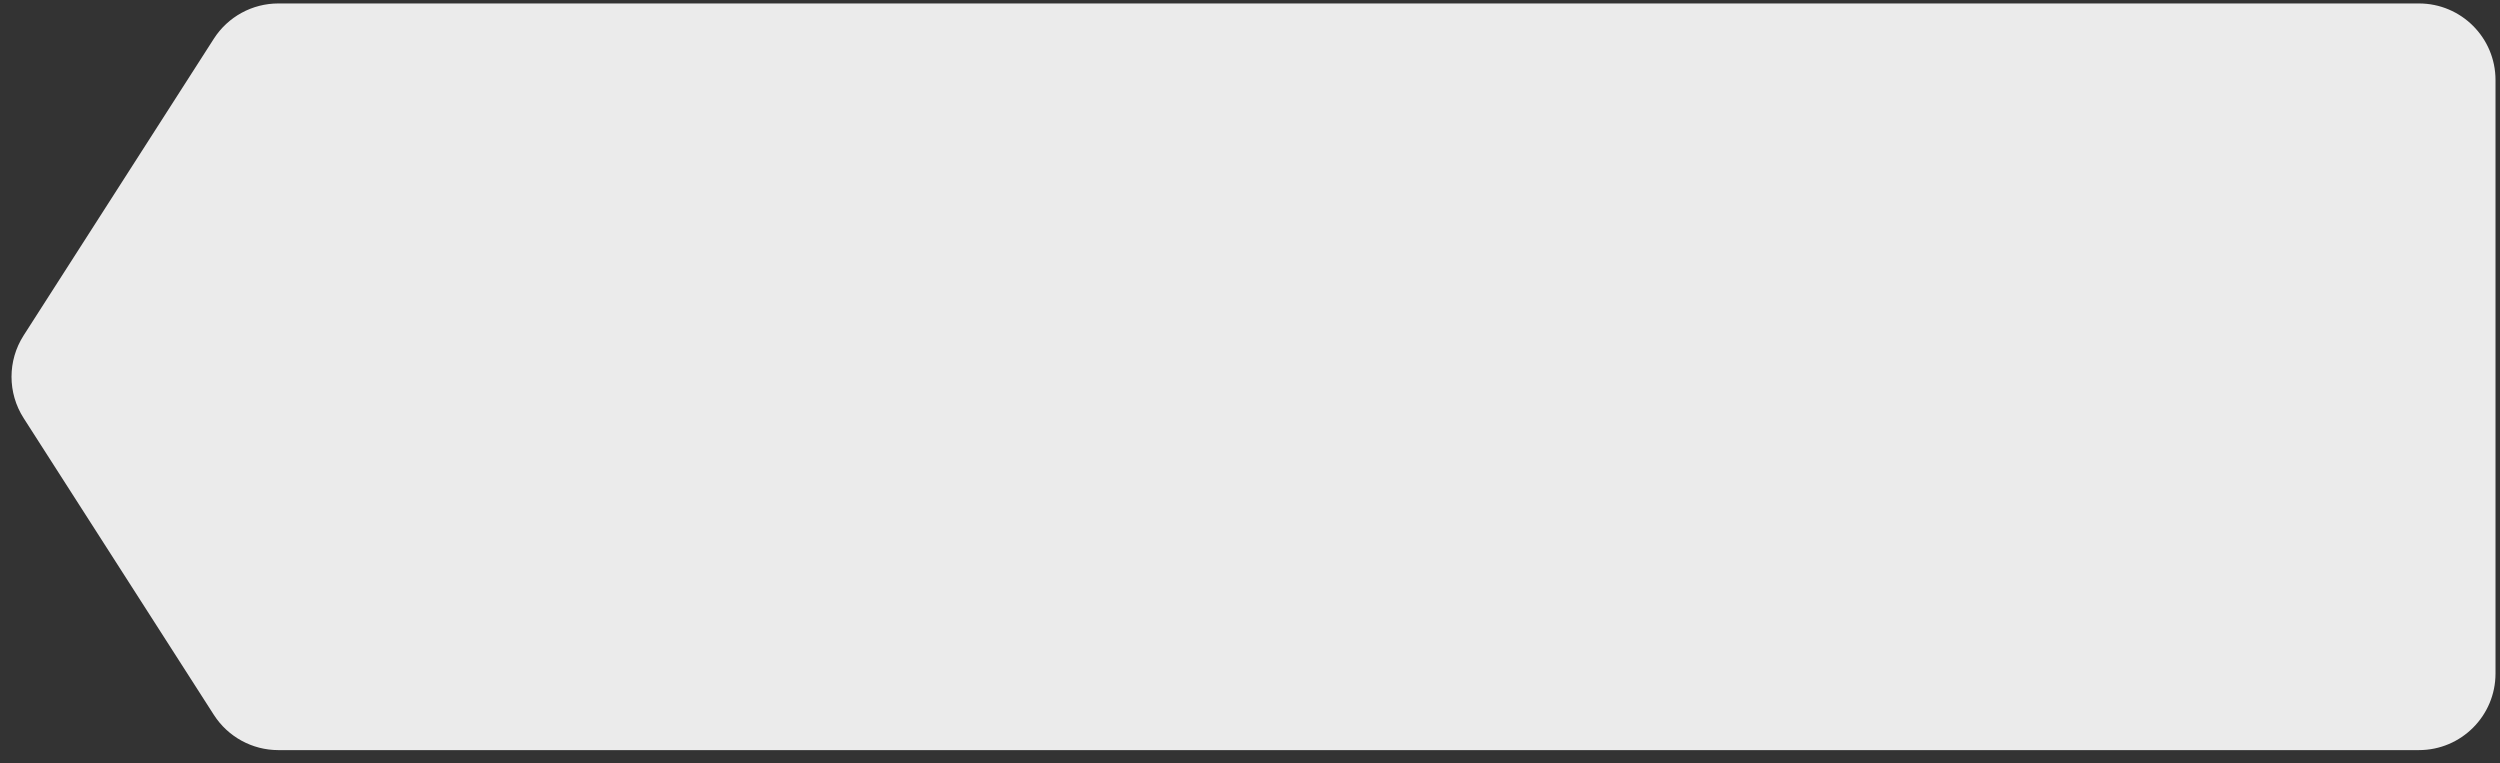 <svg width="167" height="51" viewBox="0 0 167 51" fill="none" xmlns="http://www.w3.org/2000/svg">
<rect x="0" y="0" width="167" height="51" fill="#333333" stroke="none"/>
<path id="Rectangle 1153" d="M14.285 2.586C15.226 1.118 16.849 0.231 18.591 0.231H161.585C164.41 0.231 166.7 2.521 166.7 5.346V44.991C166.7 47.816 164.41 50.107 161.585 50.107H18.591C16.849 50.107 15.226 49.219 14.285 47.752L1.578 27.929C0.5 26.247 0.5 24.091 1.578 22.408L14.285 2.586Z" fill="#EBEBEB"/>
</svg>
